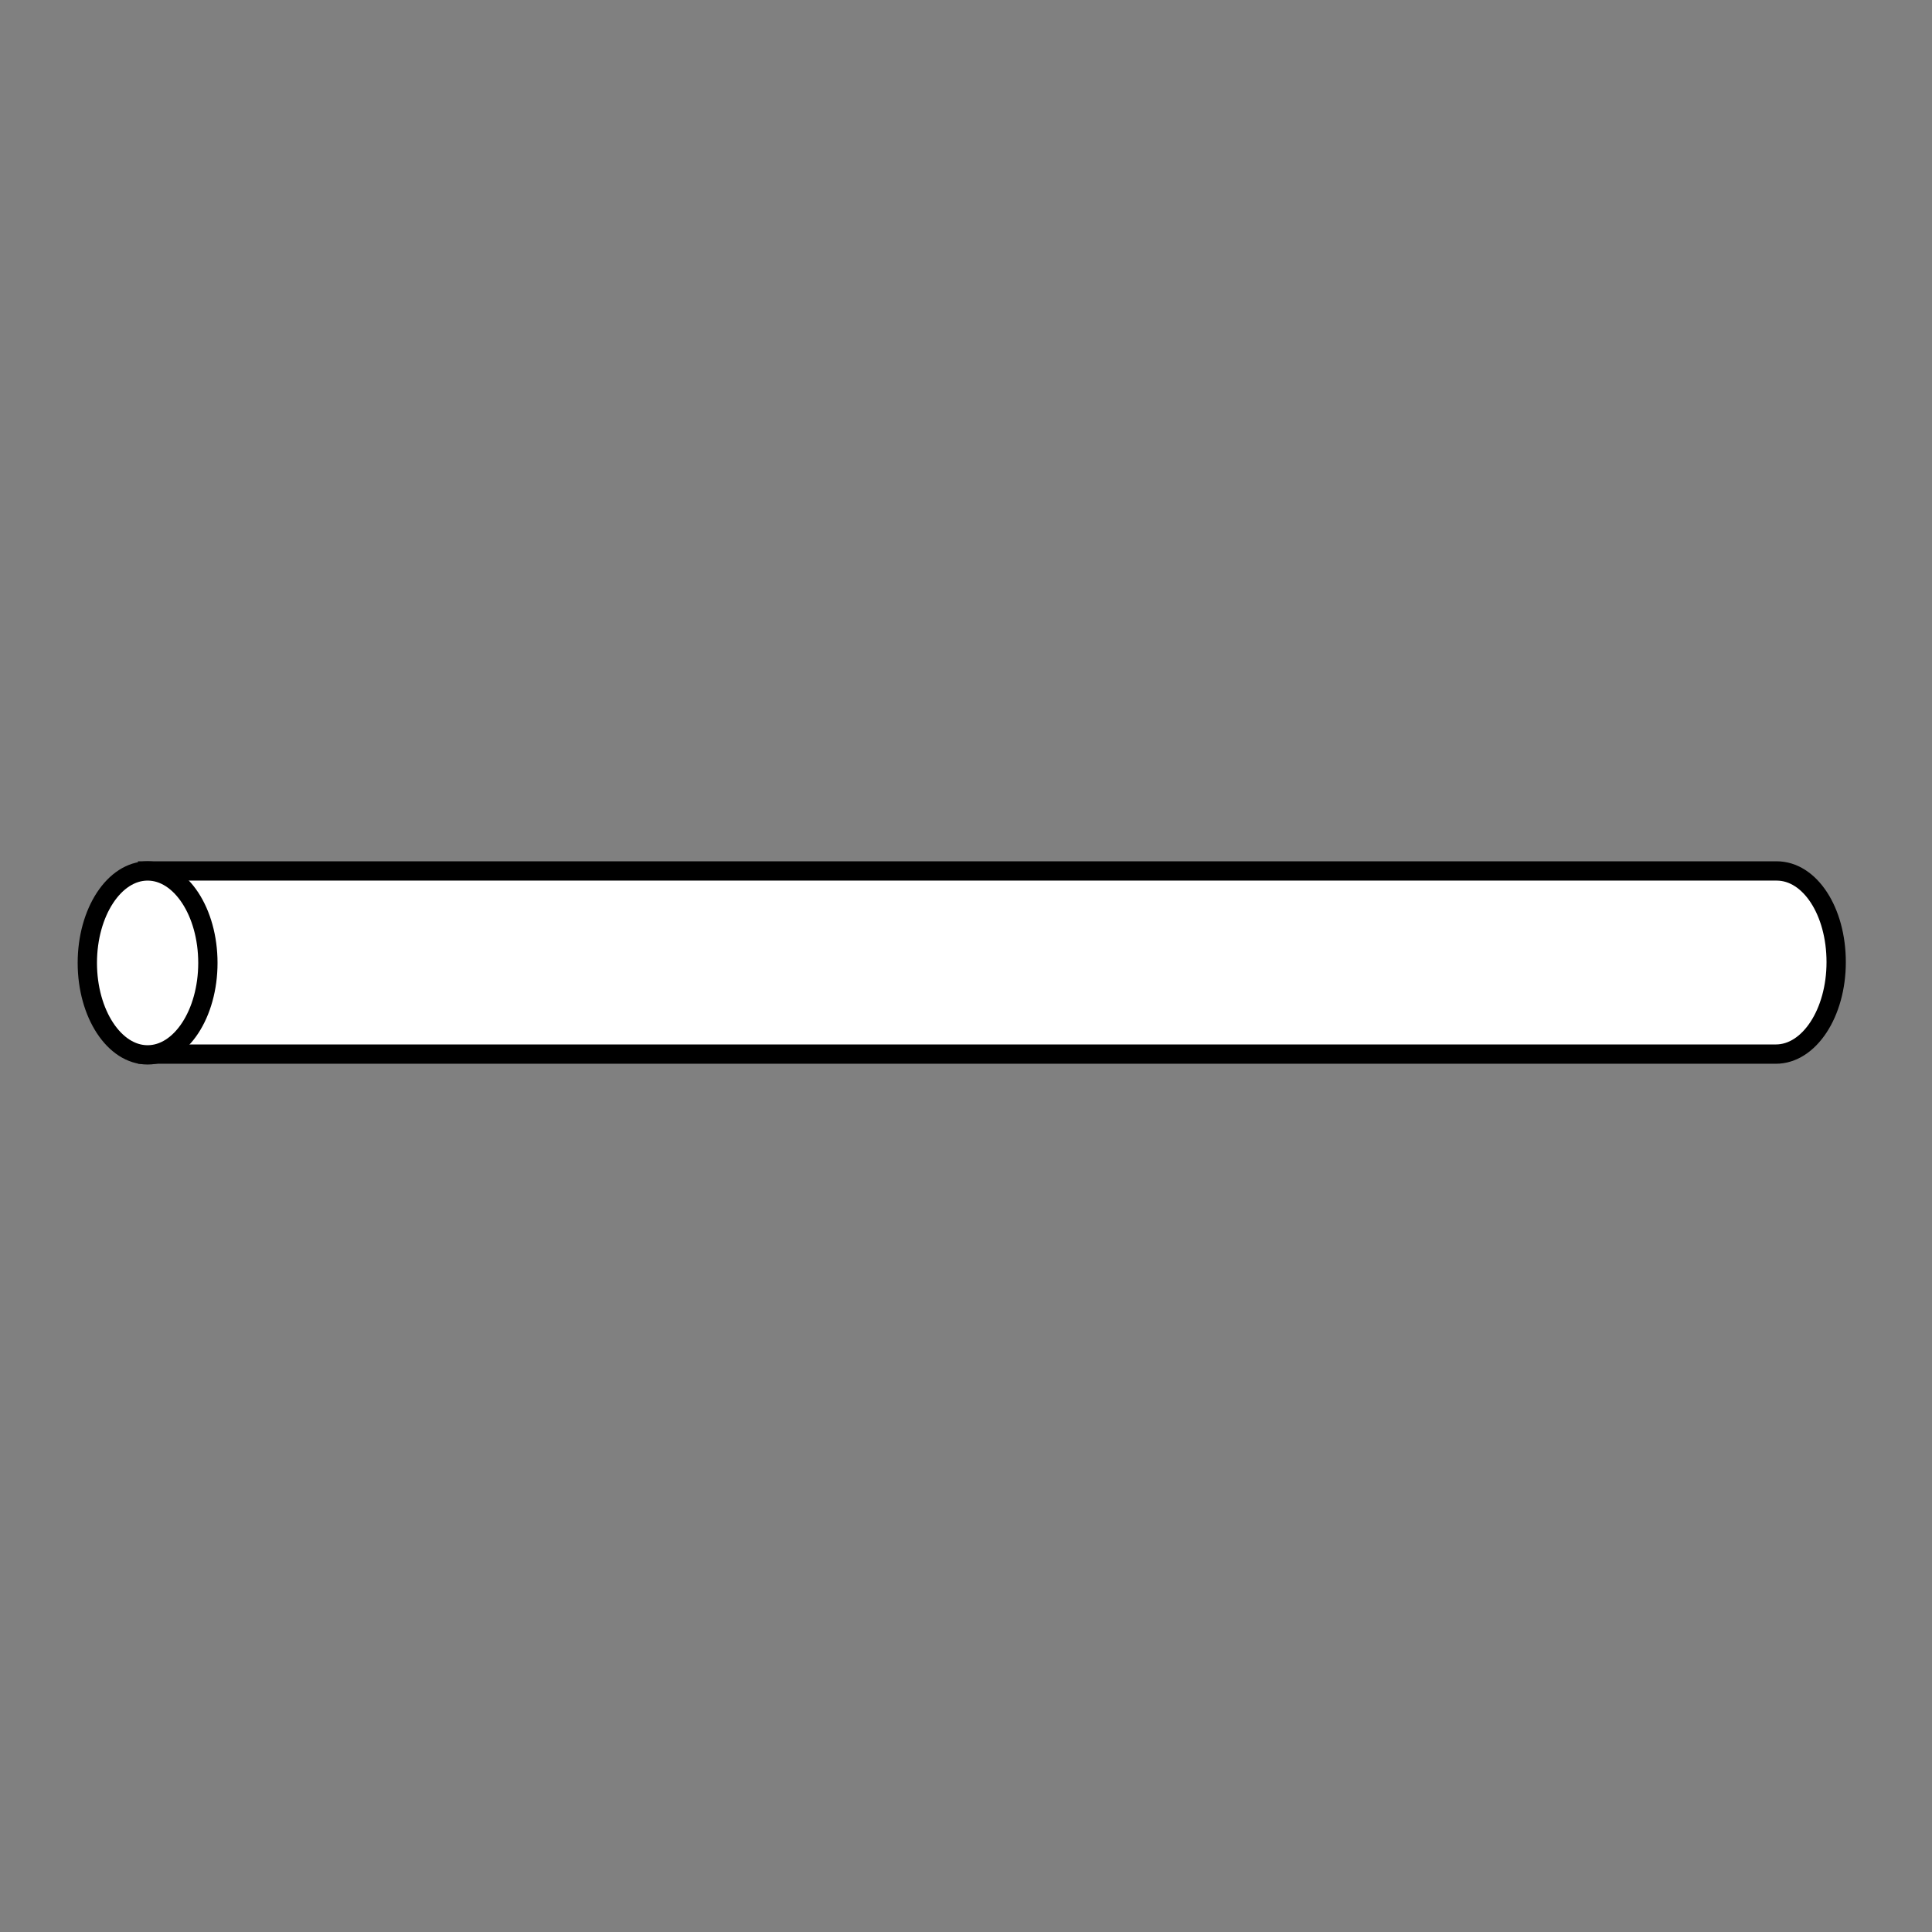 <?xml version="1.0" encoding="UTF-8" standalone="no"?>
<!-- Generator: Adobe Illustrator 19.0.0, SVG Export Plug-In . SVG Version: 6.00 Build 0)  -->

<svg
   xmlns:dc="http://purl.org/dc/elements/1.1/"
   xmlns:cc="http://creativecommons.org/ns#"
   xmlns:rdf="http://www.w3.org/1999/02/22-rdf-syntax-ns#"
   xmlns:svg="http://www.w3.org/2000/svg"
   xmlns="http://www.w3.org/2000/svg"
   xmlns:sodipodi="http://sodipodi.sourceforge.net/DTD/sodipodi-0.dtd"
   xmlns:inkscape="http://www.inkscape.org/namespaces/inkscape"
   version="1.1"
   id="Layer_1"
   x="0px"
   y="0px"
   viewBox="0 0 250 250"
   style="enable-background:new 0 0 250 250;"
   xml:space="preserve"
   inkscape:version="0.91 r13725"
   sodipodi:docname="pipeline.svg"><rect x="0" y="0" width="250" height="250" fill="#808080" stroke="none"/><defs
     id="defs11" /><sodipodi:namedview
     pagecolor="#ffffff"
     bordercolor="#666666"
     borderopacity="1"
     objecttolerance="10"
     gridtolerance="10"
     guidetolerance="10"
     inkscape:pageopacity="0"
     inkscape:pageshadow="2"
     inkscape:window-width="640"
     inkscape:window-height="480"
     id="namedview9"
     showgrid="false"
     inkscape:zoom="2.276"
     inkscape:cx="60.852373"
     inkscape:cy="125"
     inkscape:current-layer="Layer_1" /><style
     type="text/css"
     id="style3">
	.st0{fill:#7F7F7F;stroke:#000000;stroke-width:2.498;stroke-miterlimit:10;}
	.st1{fill:#4B4B4B;stroke:#000000;stroke-width:2.498;stroke-miterlimit:10;}
</style><path
     class="st0"
     d="M229.9,112.7H19.1v23.7h210.7c4.3,0,7.8-5.3,7.8-11.9S234.2,112.7,229.9,112.7z"
     id="path5"
     style="fill:#ffffff;fill-opacity:1" /><ellipse
     class="st1"
     cx="19.1"
     cy="124.6"
     rx="7.8"
     ry="11.9"
     id="ellipse7"
     style="fill:#ffffff;fill-opacity:1" /></svg>